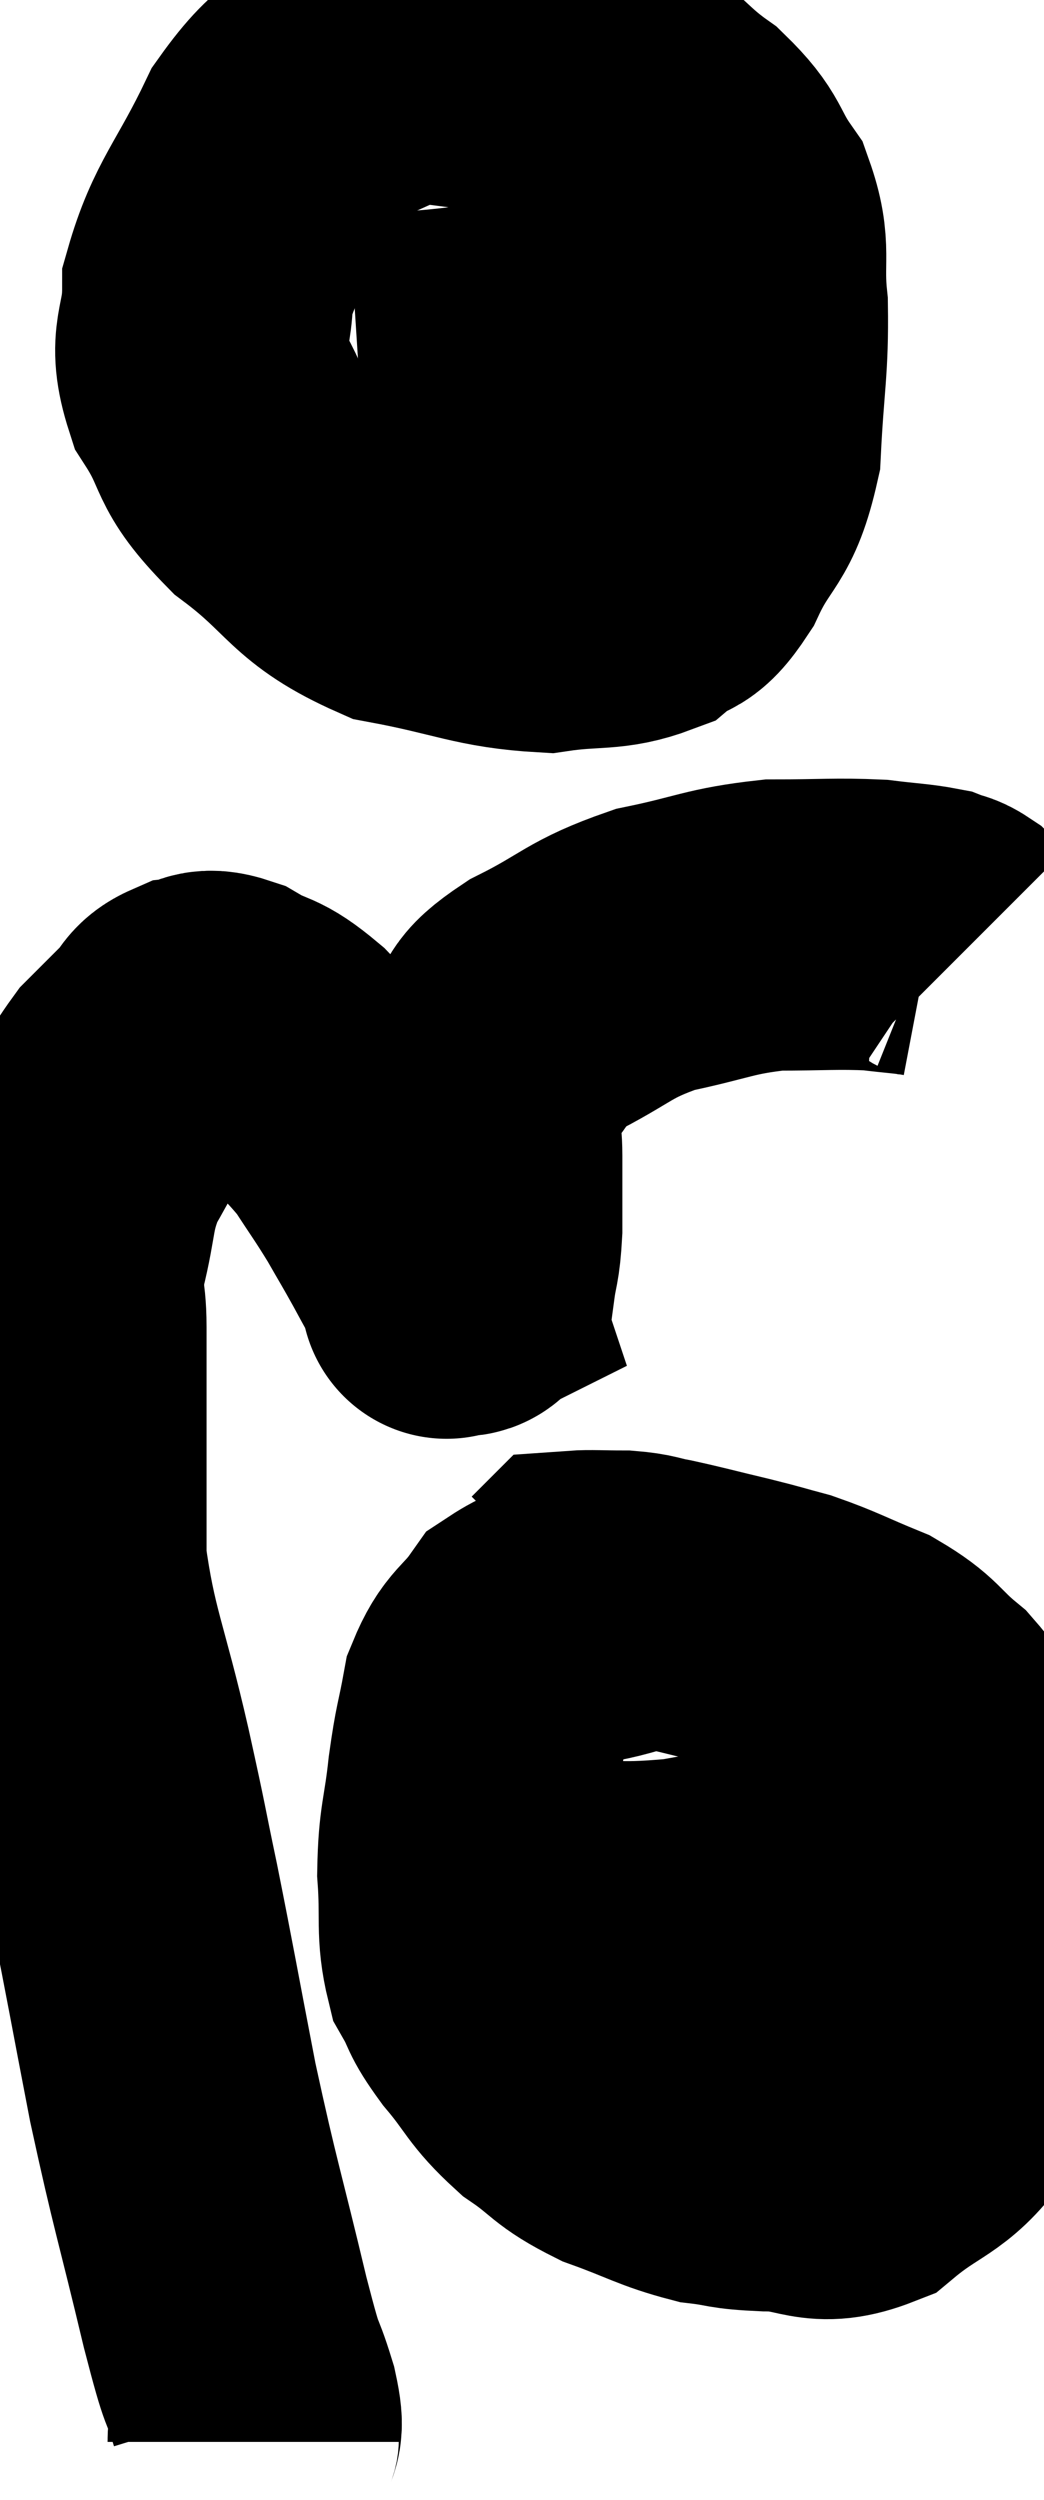 <svg xmlns="http://www.w3.org/2000/svg" viewBox="10.413 3.5 17.927 42.92" width="17.927" height="42.92"><path d="M 14.76 45.42 C 14.76 45.09, 14.88 45.315, 14.76 44.76 C 14.52 43.98, 14.625 44.535, 14.28 43.2 C 13.83 41.31, 13.77 41.22, 13.38 39.42 C 13.05 37.71, 13.005 37.425, 12.72 36 C 12.48 34.86, 12.555 35.145, 12.24 33.72 C 11.85 32.01, 11.655 31.725, 11.46 30.3 C 11.46 29.16, 11.46 29.025, 11.46 28.02 C 11.46 27.15, 11.46 27.015, 11.46 26.28 C 11.46 25.68, 11.355 25.8, 11.46 25.08 C 11.67 24.24, 11.58 24.15, 11.88 23.4 C 12.27 22.74, 12.3 22.575, 12.66 22.08 C 12.99 21.75, 13.065 21.675, 13.32 21.42 C 13.5 21.24, 13.44 21.165, 13.68 21.06 C 13.98 21.03, 13.875 20.865, 14.28 21 C 14.79 21.3, 14.745 21.135, 15.3 21.6 C 15.9 22.23, 16.035 22.29, 16.5 22.86 C 16.83 23.37, 16.875 23.415, 17.16 23.88 C 17.4 24.3, 17.415 24.315, 17.64 24.72 C 17.85 25.11, 17.94 25.26, 18.06 25.5 C 18.09 25.59, 18.105 25.635, 18.12 25.68 C 18.12 25.68, 18.03 25.725, 18.12 25.68 C 18.3 25.59, 18.36 25.77, 18.48 25.5 C 18.54 25.05, 18.57 25.14, 18.6 24.6 C 18.6 23.97, 18.6 23.88, 18.6 23.34 C 18.6 22.89, 18.51 22.875, 18.6 22.44 C 18.78 22.02, 18.675 22.02, 18.96 21.6 C 19.35 21.18, 19.065 21.21, 19.74 20.76 C 20.7 20.28, 20.67 20.145, 21.66 19.8 C 22.68 19.59, 22.755 19.485, 23.7 19.38 C 24.57 19.38, 24.765 19.35, 25.44 19.38 C 25.92 19.44, 26.085 19.44, 26.4 19.5 C 26.55 19.56, 26.565 19.53, 26.7 19.62 L 26.94 19.86" fill="none" stroke="black" stroke-width="5"></path><path d="M 16.8 4.5 C 15.99 5.22, 15.885 4.95, 15.18 5.94 C 14.58 7.2, 14.28 7.41, 13.98 8.46 C 13.98 9.3, 13.71 9.3, 13.98 10.14 C 14.52 10.98, 14.25 10.995, 15.06 11.82 C 16.14 12.63, 16.035 12.915, 17.22 13.44 C 18.51 13.68, 18.75 13.86, 19.8 13.92 C 20.61 13.8, 20.82 13.905, 21.42 13.68 C 21.81 13.35, 21.795 13.635, 22.2 13.02 C 22.62 12.12, 22.8 12.285, 23.04 11.22 C 23.1 9.99, 23.175 9.795, 23.16 8.76 C 23.07 7.92, 23.235 7.8, 22.98 7.08 C 22.56 6.48, 22.71 6.435, 22.14 5.88 C 21.42 5.37, 21.48 5.175, 20.7 4.86 C 19.86 4.74, 19.905 4.695, 19.02 4.62 C 18.09 4.59, 17.955 4.425, 17.16 4.56 C 16.5 4.86, 16.245 4.965, 15.84 5.16 L 15.54 5.34" fill="none" stroke="black" stroke-width="5"></path><path d="M 16.56 9.66 C 17.49 9.6, 17.4 9.66, 18.42 9.54 C 19.53 9.36, 19.86 9.285, 20.64 9.18 C 21.09 9.15, 21.24 9.135, 21.54 9.12 C 21.69 9.12, 21.555 9.075, 21.84 9.12 C 22.26 9.21, 22.44 9.255, 22.68 9.3 L 22.8 9.3" fill="none" stroke="black" stroke-width="5"></path><path d="M 21.06 31.14 C 20.28 31.38, 20.07 31.245, 19.5 31.62 C 19.14 32.13, 19.02 32.055, 18.78 32.64 C 18.66 33.3, 18.645 33.21, 18.54 33.96 C 18.45 34.8, 18.375 34.815, 18.36 35.64 C 18.42 36.45, 18.33 36.645, 18.48 37.26 C 18.72 37.68, 18.6 37.605, 18.96 38.1 C 19.44 38.67, 19.395 38.76, 19.92 39.24 C 20.49 39.63, 20.4 39.69, 21.06 40.02 C 21.81 40.29, 21.93 40.395, 22.56 40.56 C 23.07 40.62, 22.92 40.65, 23.58 40.68 C 24.39 40.68, 24.435 40.98, 25.2 40.68 C 25.92 40.08, 26.145 40.155, 26.64 39.48 C 26.91 38.73, 27.015 38.745, 27.18 37.98 C 27.24 37.2, 27.27 37.05, 27.3 36.42 C 27.3 35.94, 27.39 36.06, 27.3 35.46 C 27.12 34.74, 27.195 34.65, 26.94 34.02 C 26.61 33.48, 26.7 33.42, 26.28 32.94 C 25.77 32.52, 25.845 32.445, 25.26 32.1 C 24.6 31.83, 24.495 31.755, 23.94 31.56 C 23.49 31.44, 23.58 31.455, 23.04 31.32 C 22.41 31.17, 22.26 31.125, 21.78 31.02 C 21.45 30.96, 21.48 30.93, 21.12 30.9 C 20.73 30.9, 20.55 30.885, 20.34 30.9 L 20.28 30.96" fill="none" stroke="black" stroke-width="5"></path><path d="M 19.62 36.18 C 20.88 36.18, 20.85 36.3, 22.14 36.18 C 23.46 35.94, 23.895 35.88, 24.78 35.7 C 25.23 35.58, 25.335 35.52, 25.68 35.46 C 25.92 35.46, 26.04 35.46, 26.16 35.46 L 26.16 35.46" fill="none" stroke="black" stroke-width="5"></path></svg>